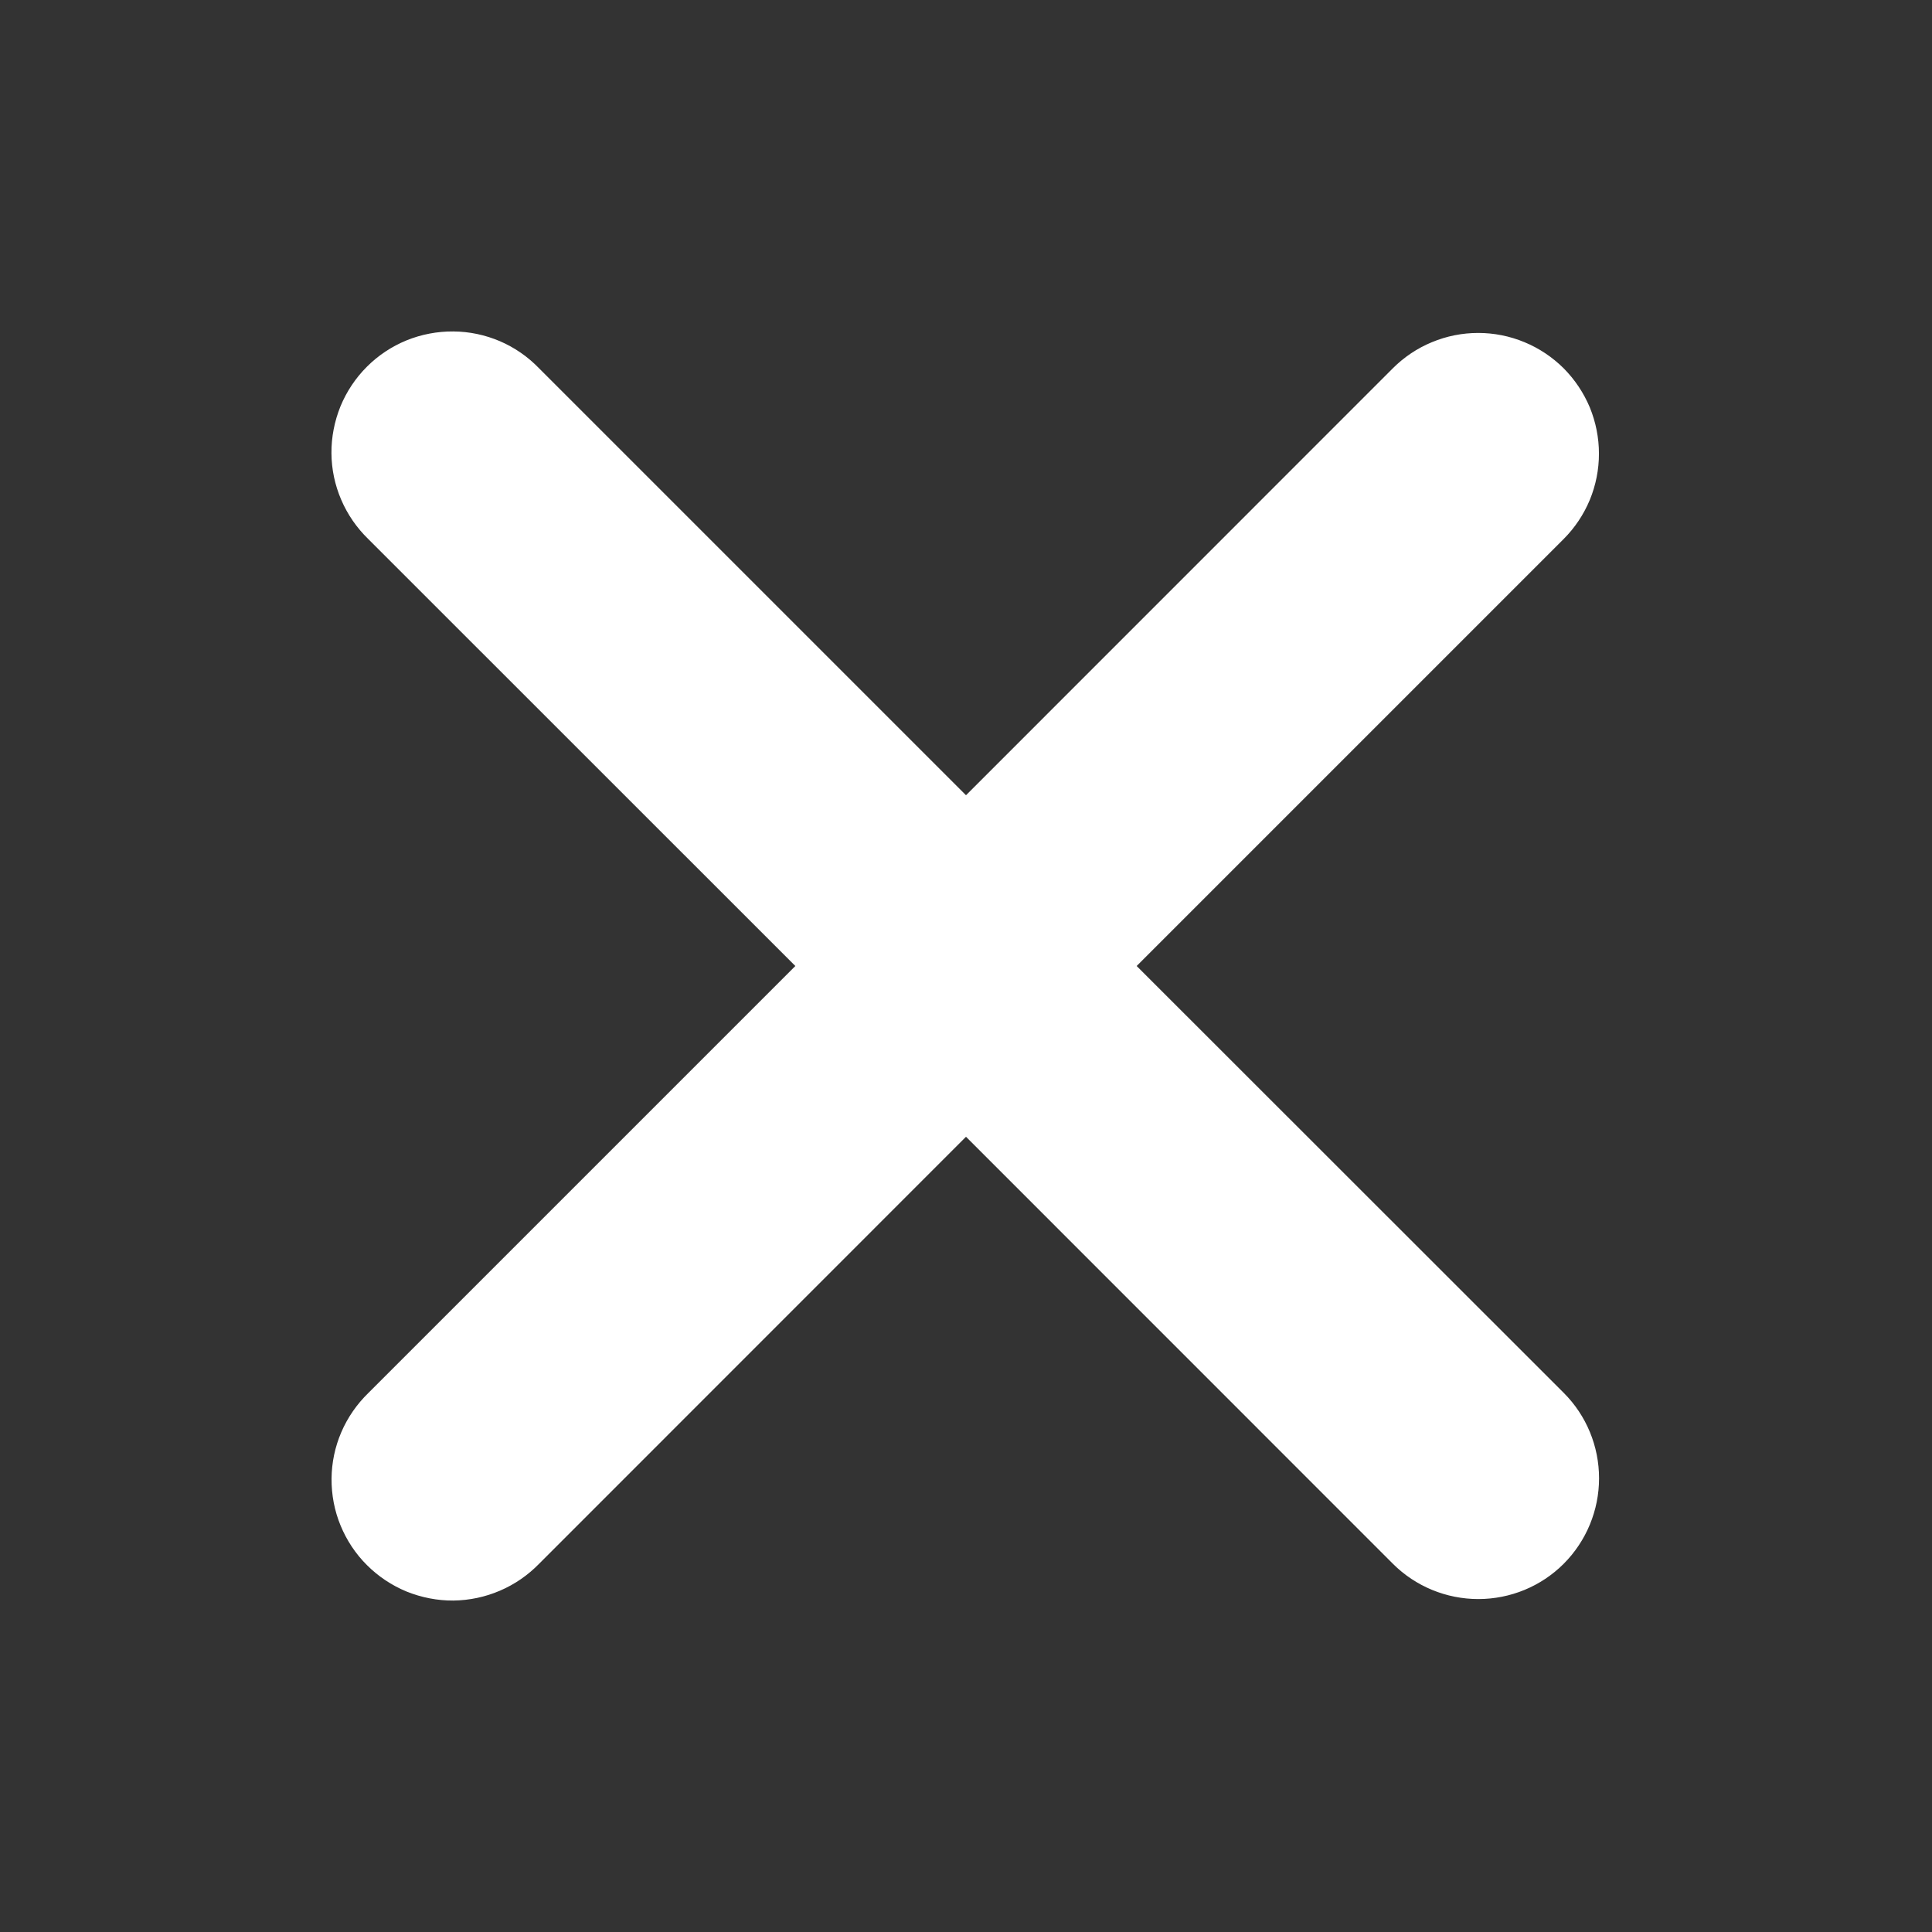 <svg width="18" height="18" viewBox="0 0 18 18" fill="none" xmlns="http://www.w3.org/2000/svg">
<rect x="0" y="0" width="18" height="18" fill="#333333" stroke="none"/>
<path fill-rule="evenodd" clip-rule="evenodd" d="M9 10.591L12.977 14.569C13.188 14.78 13.475 14.898 13.773 14.898C14.072 14.898 14.358 14.78 14.569 14.569C14.78 14.357 14.898 14.071 14.898 13.773C14.898 13.474 14.78 13.188 14.569 12.977L10.59 9L14.568 5.022C14.672 4.918 14.755 4.794 14.812 4.657C14.868 4.521 14.897 4.375 14.897 4.227C14.897 4.079 14.868 3.933 14.812 3.796C14.755 3.66 14.672 3.536 14.568 3.431C14.463 3.327 14.339 3.244 14.203 3.188C14.066 3.131 13.92 3.102 13.772 3.102C13.624 3.102 13.478 3.131 13.341 3.188C13.205 3.244 13.081 3.327 12.976 3.432L9 7.409L5.023 3.432C4.919 3.324 4.795 3.238 4.658 3.179C4.52 3.12 4.373 3.089 4.223 3.088C4.074 3.087 3.926 3.115 3.788 3.171C3.649 3.228 3.524 3.311 3.418 3.417C3.312 3.523 3.229 3.648 3.172 3.786C3.116 3.925 3.087 4.073 3.088 4.222C3.089 4.372 3.12 4.519 3.179 4.656C3.238 4.794 3.324 4.918 3.431 5.022L7.41 9L3.432 12.978C3.325 13.082 3.239 13.206 3.18 13.343C3.121 13.48 3.09 13.628 3.089 13.777C3.088 13.927 3.116 14.075 3.173 14.213C3.23 14.351 3.313 14.477 3.419 14.582C3.525 14.688 3.65 14.771 3.788 14.828C3.927 14.884 4.075 14.913 4.224 14.912C4.374 14.91 4.521 14.879 4.658 14.82C4.796 14.761 4.92 14.675 5.024 14.568L9 10.591Z" fill="white"/>
</svg>
